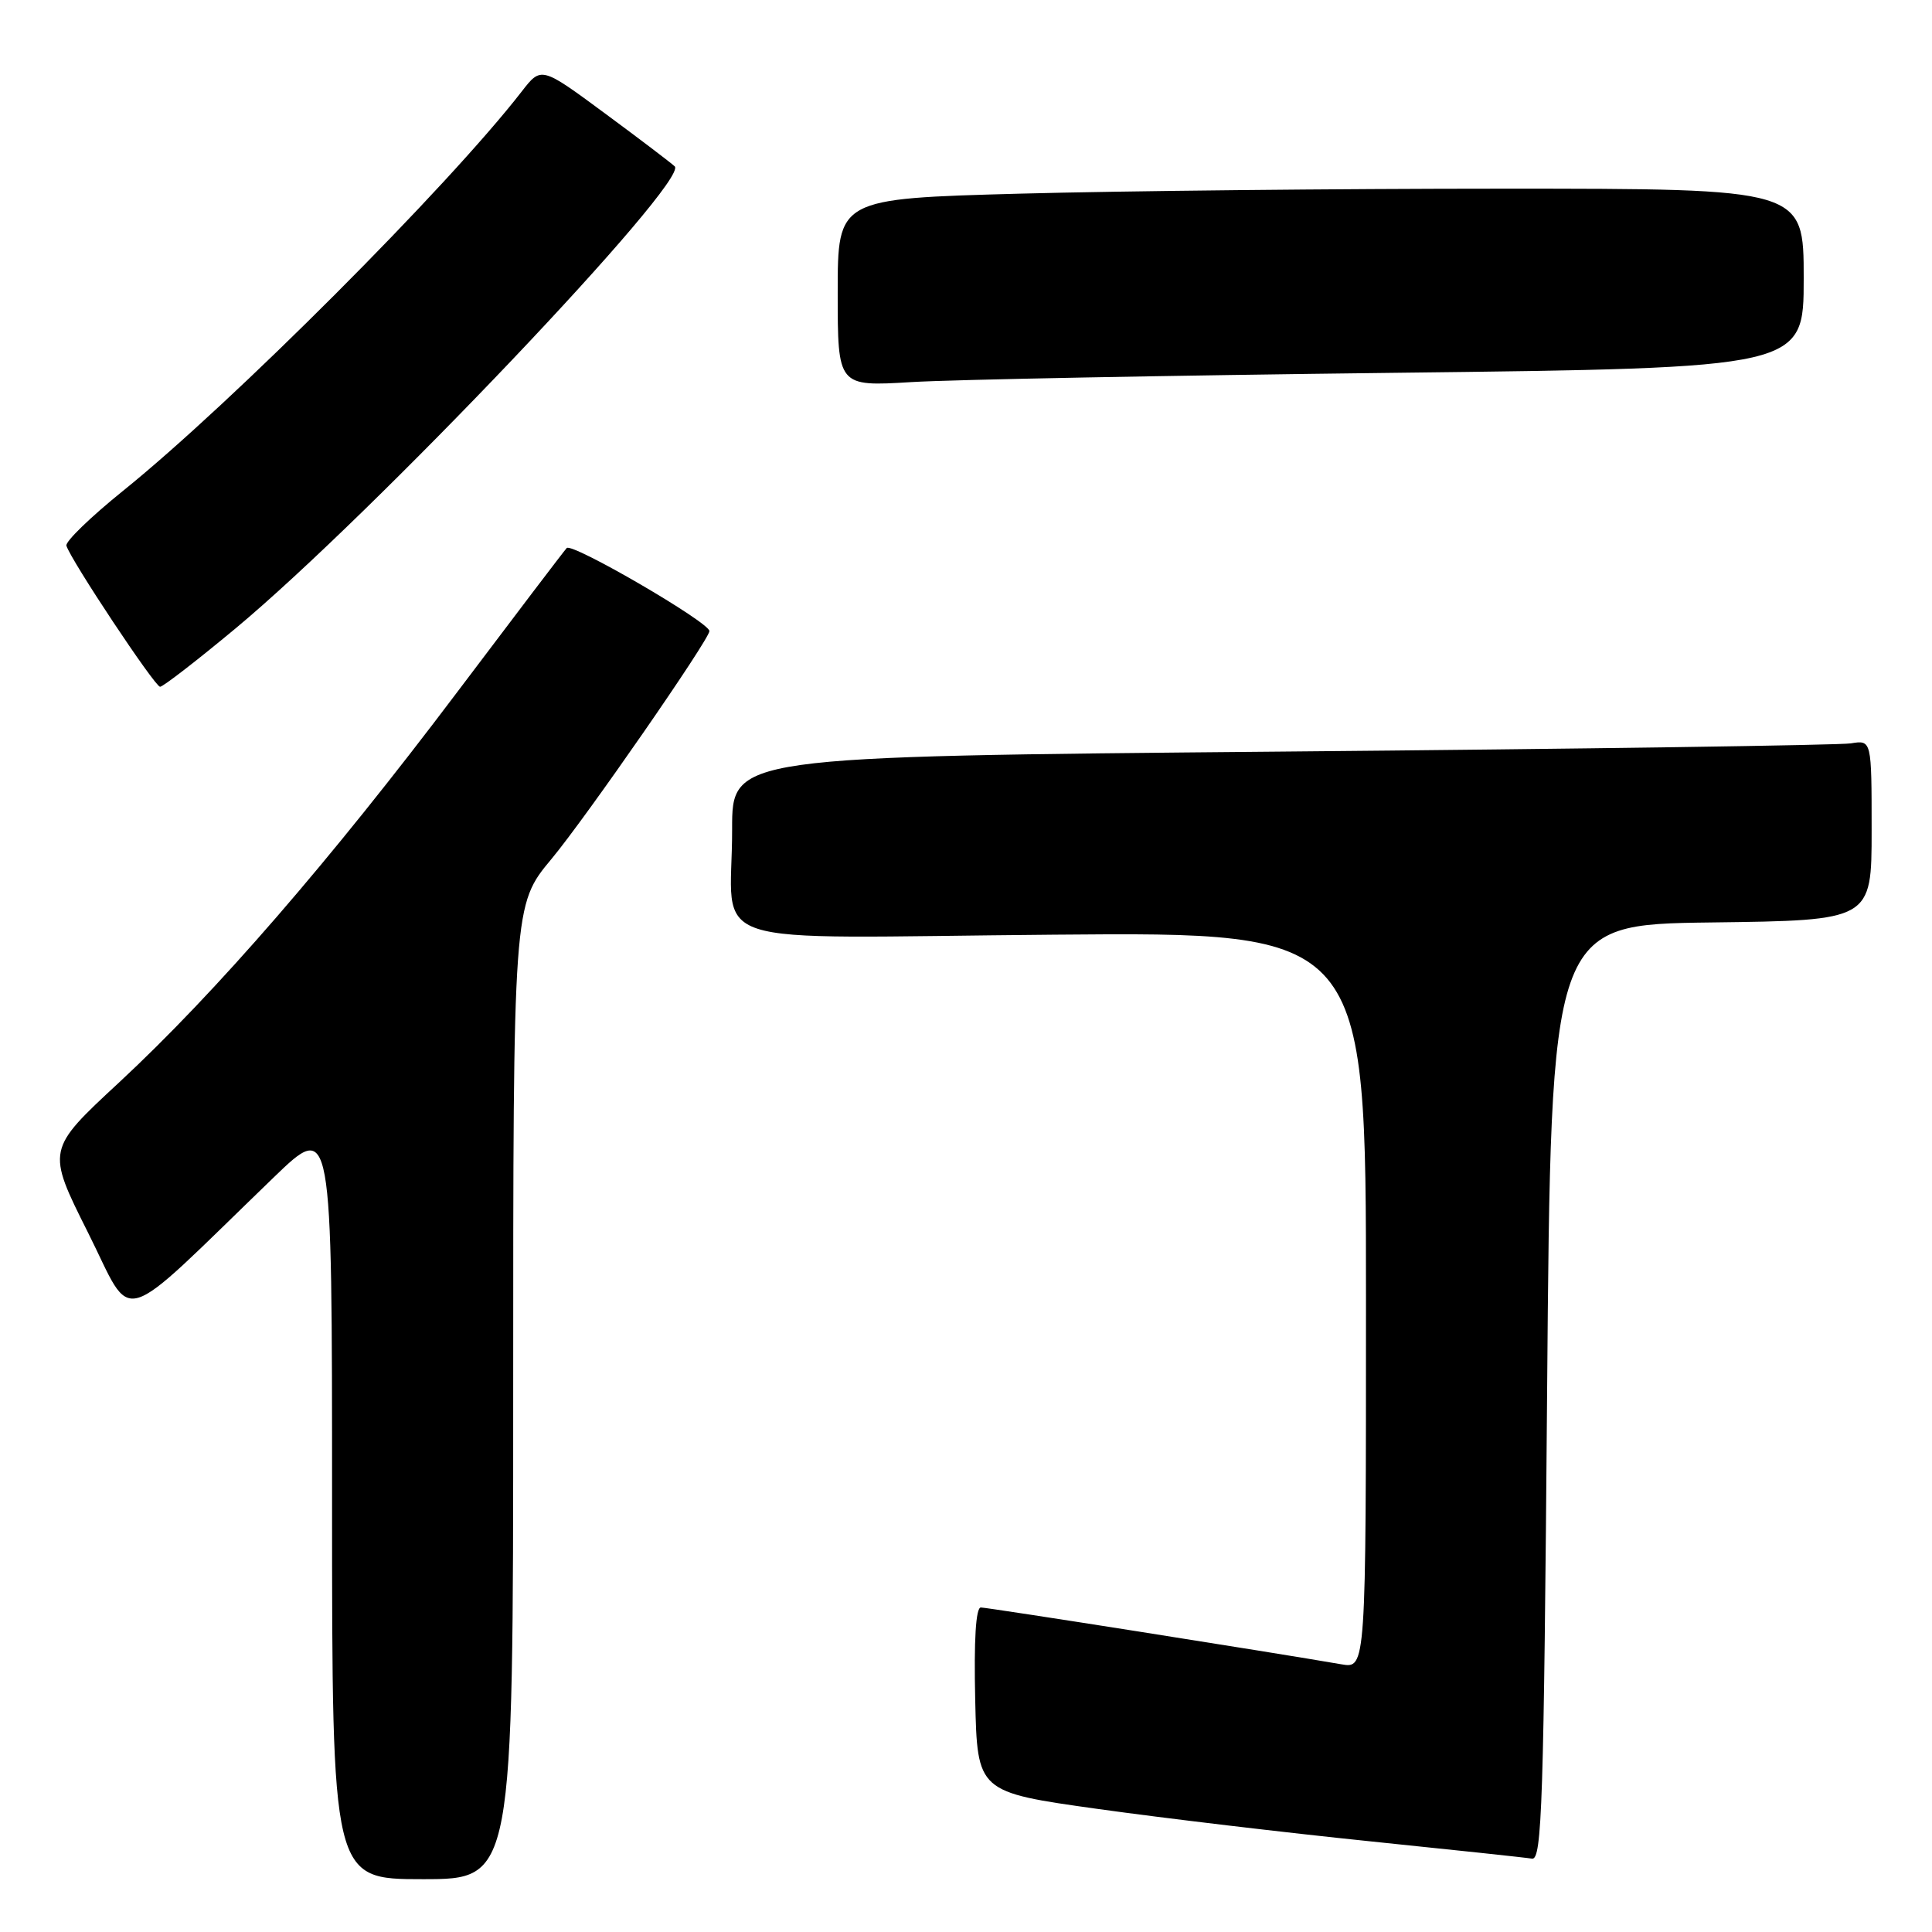 <?xml version="1.0" encoding="UTF-8" standalone="no"?>
<!DOCTYPE svg PUBLIC "-//W3C//DTD SVG 1.1//EN" "http://www.w3.org/Graphics/SVG/1.1/DTD/svg11.dtd" >
<svg xmlns="http://www.w3.org/2000/svg" xmlns:xlink="http://www.w3.org/1999/xlink" version="1.1" viewBox="0 0 256 256">
 <g >
 <path fill="currentColor"
d=" M 68.00 184.46 C 68.00 119.91 68.00 119.91 73.08 113.81 C 77.63 108.35 94.00 84.72 94.00 83.62 C 94.00 82.46 75.76 71.85 75.09 72.62 C 74.66 73.10 68.09 81.75 60.49 91.83 C 43.70 114.10 28.61 131.51 15.78 143.43 C 6.16 152.35 6.16 152.35 11.66 163.32 C 17.84 175.64 15.11 176.44 36.25 156.03 C 44.00 148.55 44.00 148.55 44.00 198.77 C 44.00 249.00 44.00 249.00 56.00 249.00 C 68.00 249.00 68.00 249.00 68.00 184.46 Z  M 226.75 122.23 C 248.00 121.96 248.00 121.96 248.00 110.01 C 248.00 98.05 248.00 98.05 245.25 98.50 C 243.74 98.74 209.76 99.24 169.75 99.59 C 97.00 100.24 97.00 100.24 97.01 109.87 C 97.04 126.00 91.72 124.25 139.64 123.85 C 181.00 123.50 181.00 123.50 181.00 172.30 C 181.00 221.09 181.00 221.09 177.75 220.53 C 168.65 218.95 130.87 213.00 129.97 213.00 C 129.30 213.00 129.04 217.30 129.22 225.23 C 129.50 237.46 129.50 237.46 145.50 239.70 C 154.30 240.93 170.50 242.85 181.50 243.98 C 192.50 245.11 202.18 246.14 203.00 246.28 C 204.32 246.50 204.56 238.90 205.00 184.51 C 205.50 122.50 205.50 122.50 226.75 122.23 Z  M 31.21 83.27 C 49.26 68.25 91.38 23.93 89.40 22.04 C 88.90 21.57 84.72 18.39 80.11 14.99 C 71.71 8.79 71.71 8.79 69.11 12.15 C 59.33 24.76 30.72 53.42 16.30 65.04 C 12.01 68.50 8.63 71.77 8.80 72.31 C 9.39 74.24 20.52 90.99 21.21 91.00 C 21.60 91.00 26.10 87.52 31.21 83.27 Z  M 184.75 49.40 C 239.00 48.76 239.00 48.76 239.00 36.88 C 239.00 25.00 239.00 25.00 199.16 25.00 C 177.25 25.00 148.45 25.30 135.16 25.66 C 111.00 26.32 111.00 26.32 111.00 38.77 C 111.00 51.22 111.00 51.22 120.75 50.63 C 126.11 50.30 154.91 49.75 184.75 49.40 Z "/>
</g>
</svg>